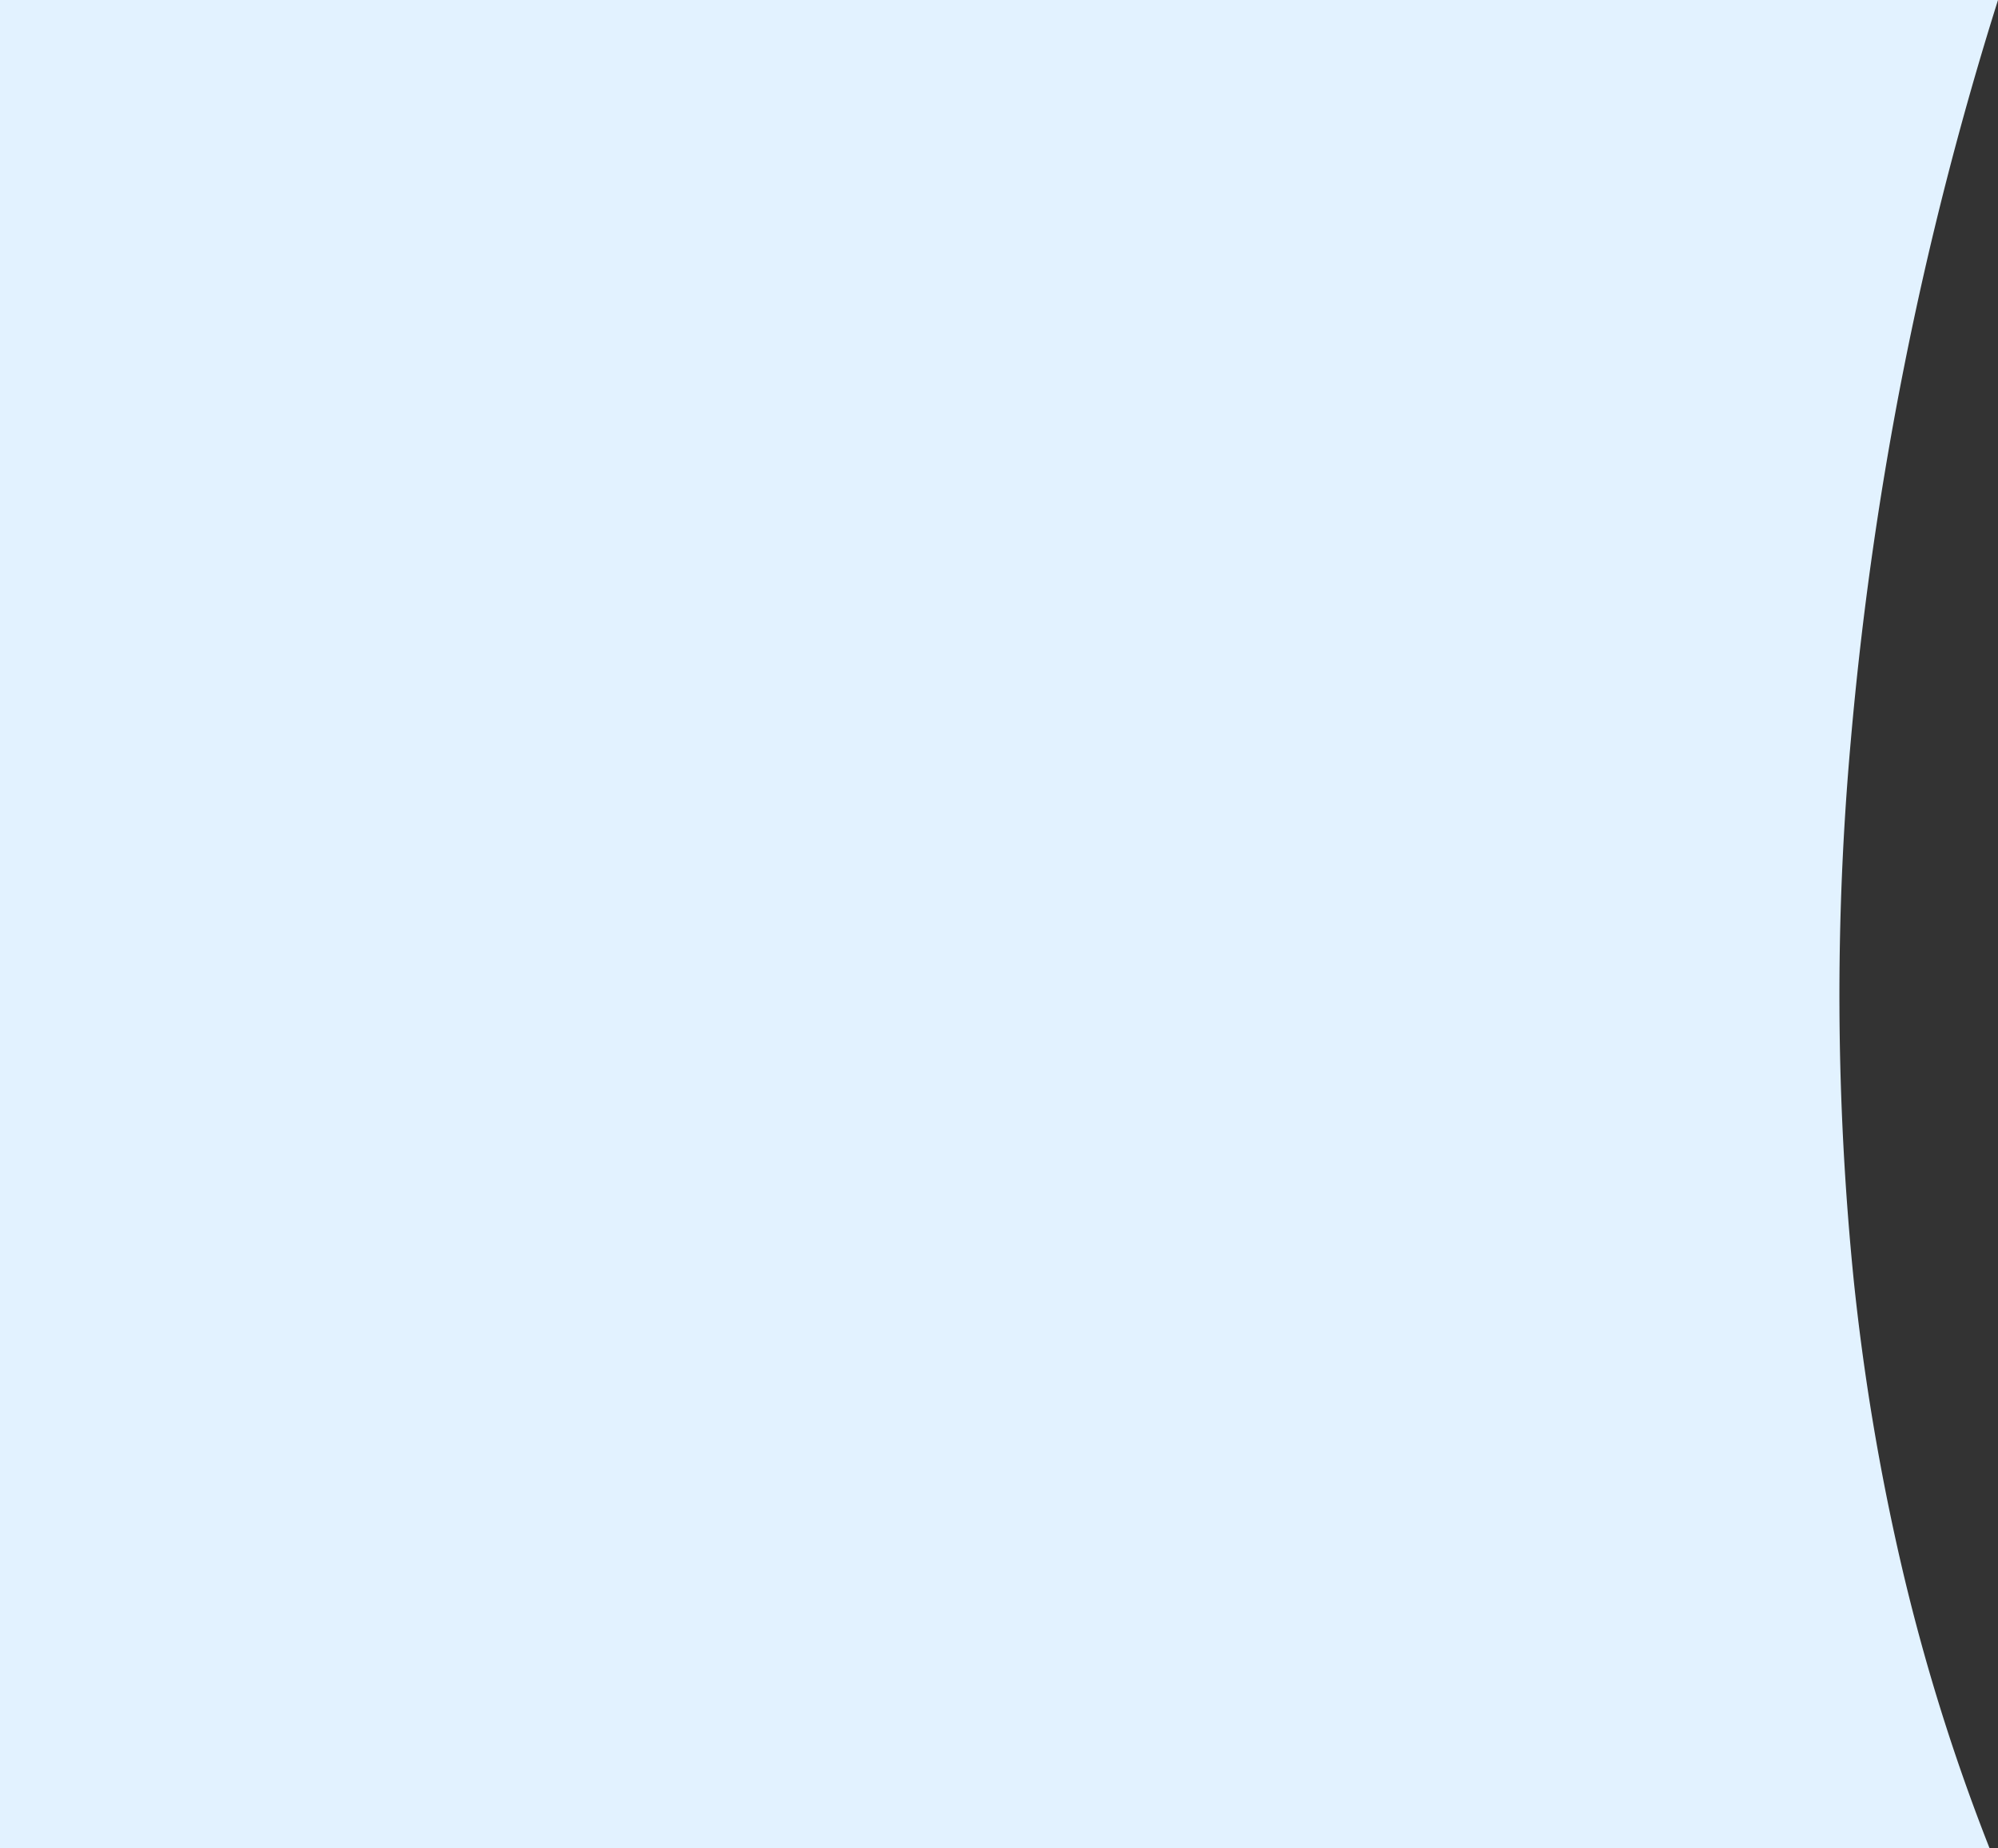 <svg xmlns="http://www.w3.org/2000/svg" width="162.168" height="150" viewBox="0 0 162.168 150">
  <rect x="0" y="0" width="162.168" height="150" fill="#333333" stroke="none"/>
  <path id="Subtraction_6" data-name="Subtraction 6" d="M161.486,156.788H0v-150H162.169a281.493,281.493,0,0,0-11.95,60.132,231.224,231.224,0,0,0,.234,43.712,188.361,188.361,0,0,0,3.855,23.085,164.479,164.479,0,0,0,7.178,23.071Z" transform="translate(0 -6.788)" fill="#e2f2ff"/>
</svg>
